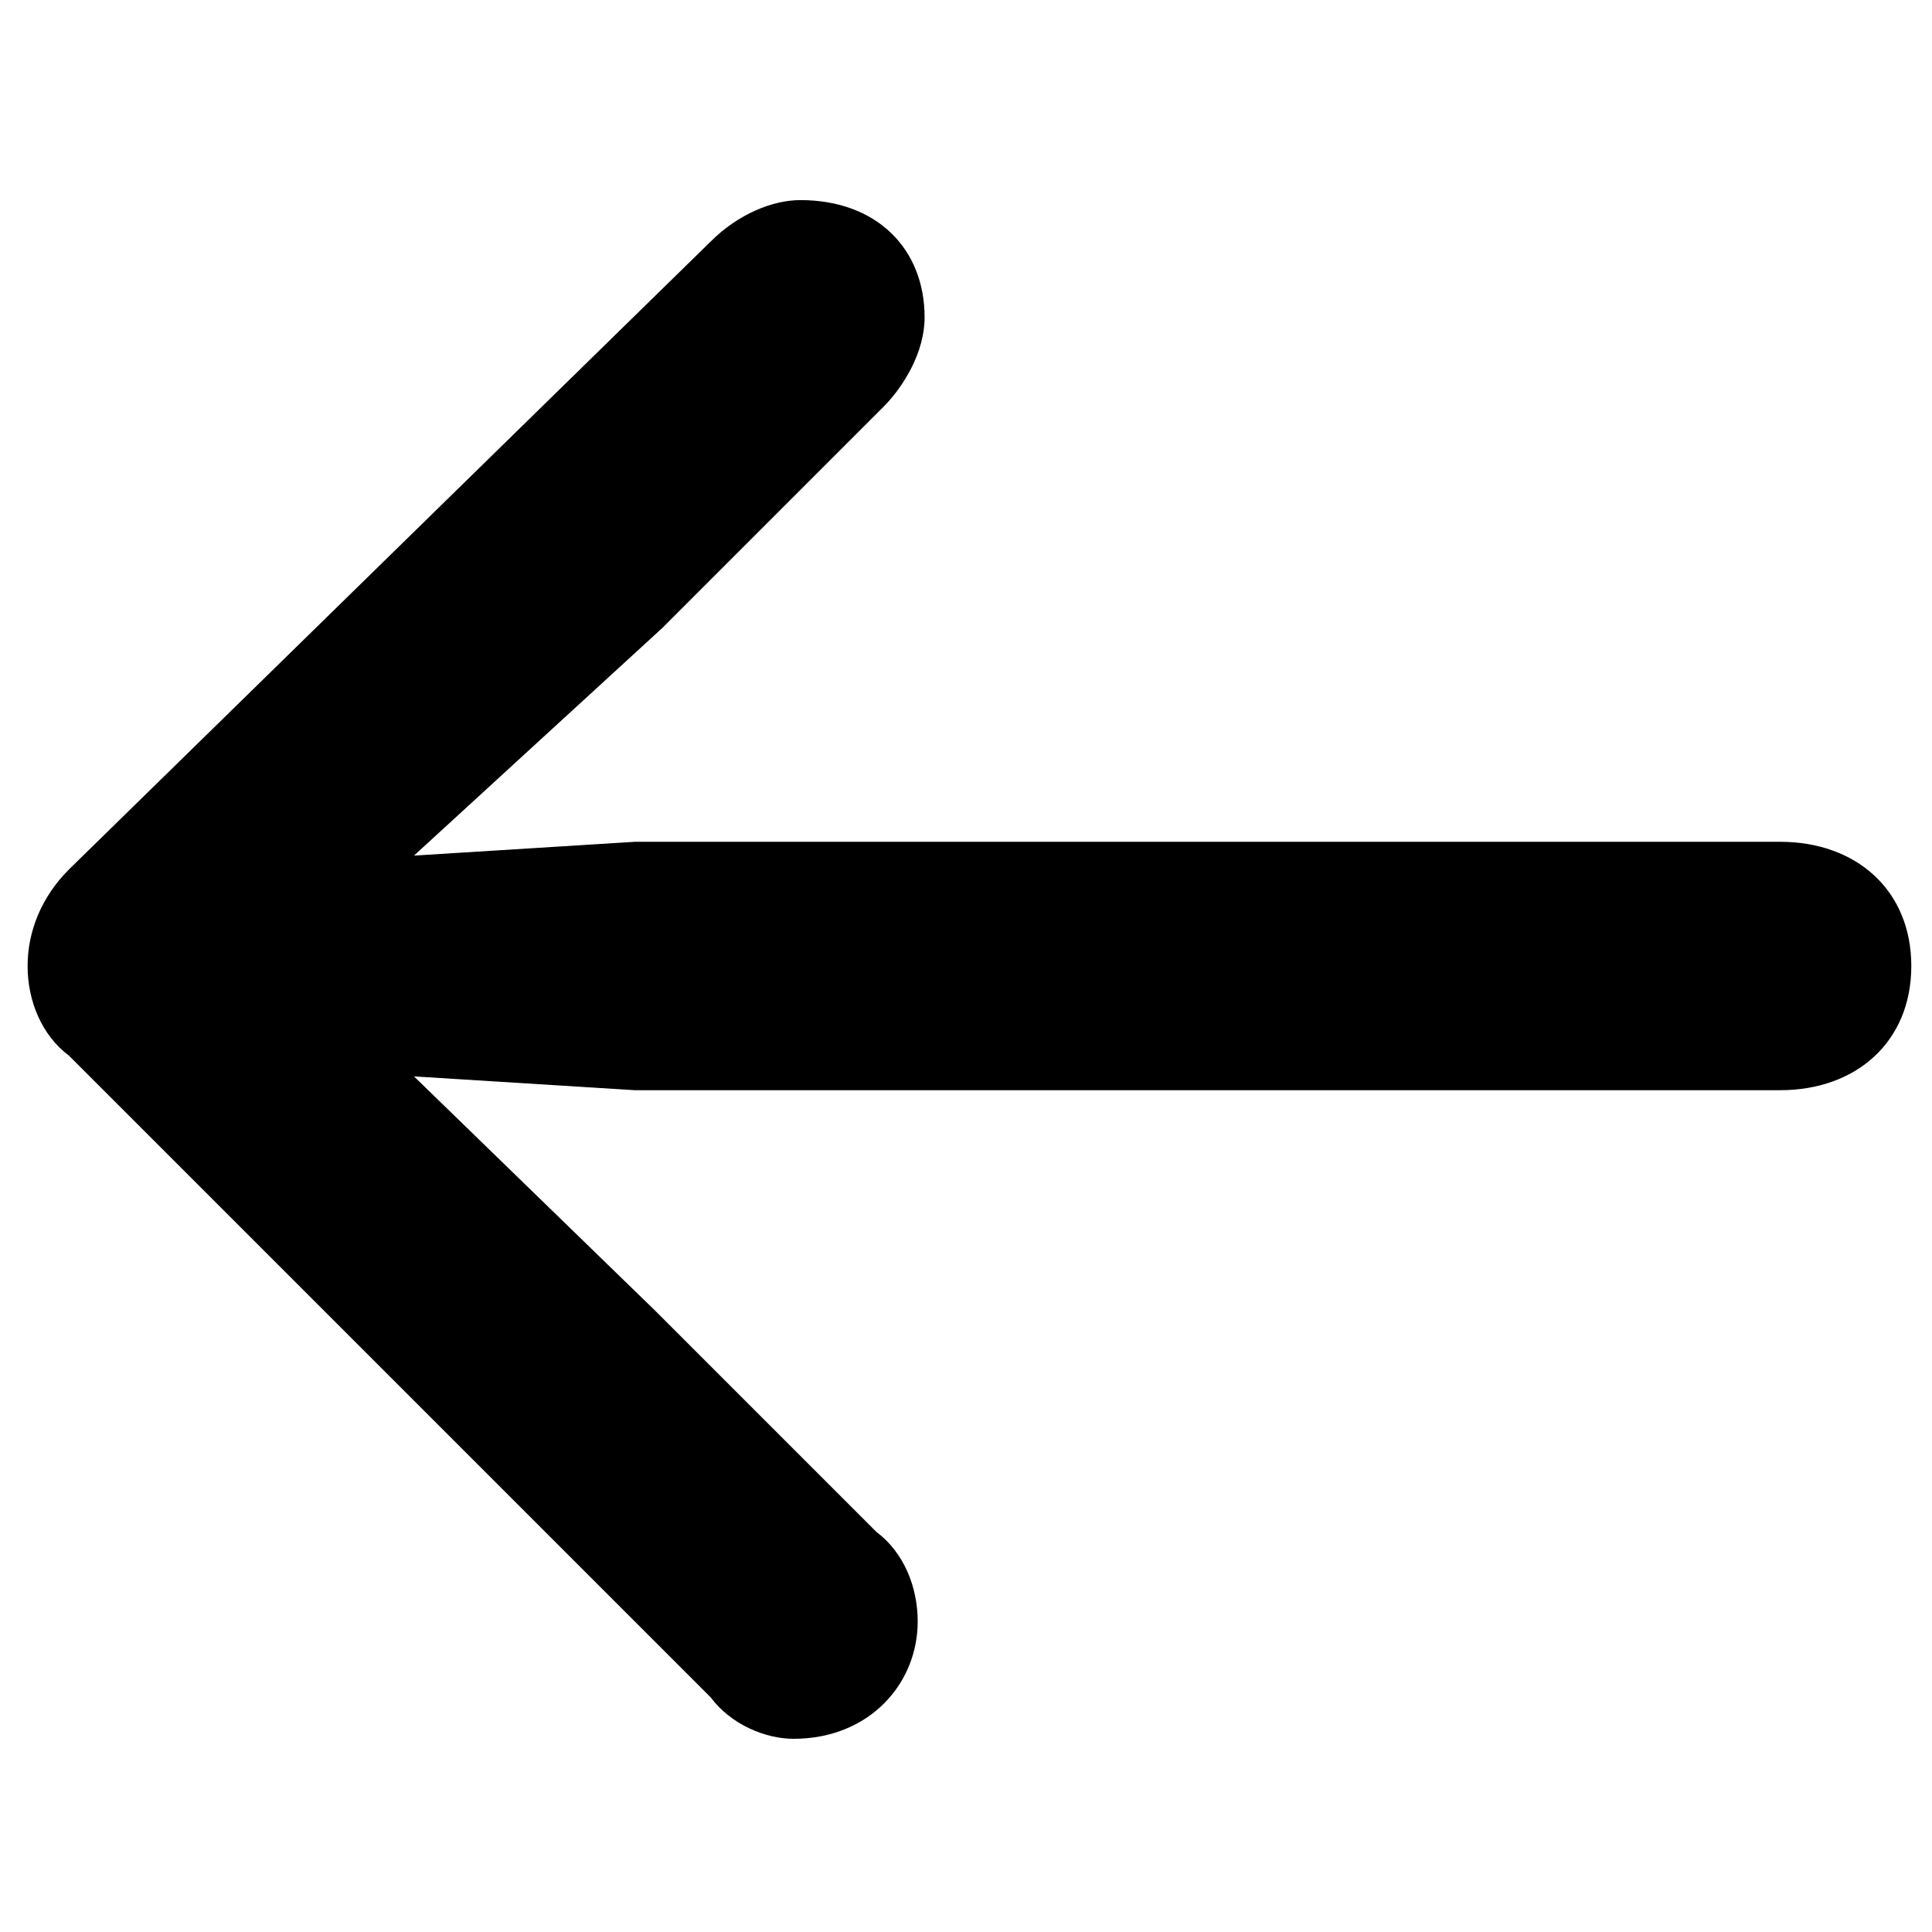 <svg role="presentation" aria-hidden="true" xmlns="http://www.w3.org/2000/svg" viewBox="0 0 28 28"><path d="M11.5 25.2c1.1 0 1.8-.8 1.8-1.7 0-.5-.2-1-.6-1.3L9.5 19 6 15.6l3.2.2h16.6c1.1 0 1.9-.7 1.9-1.8s-.8-1.8-1.9-1.8H9.2l-3.2.2 3.6-3.3 3.2-3.2c.3-.3.6-.8.6-1.3 0-1-.7-1.7-1.8-1.7-.4 0-.9.2-1.3.6L1 12.6c-.4.4-.6.9-.6 1.4s.2 1 .6 1.3l9.3 9.3c.3.4.8.6 1.2.6z"></path></svg>